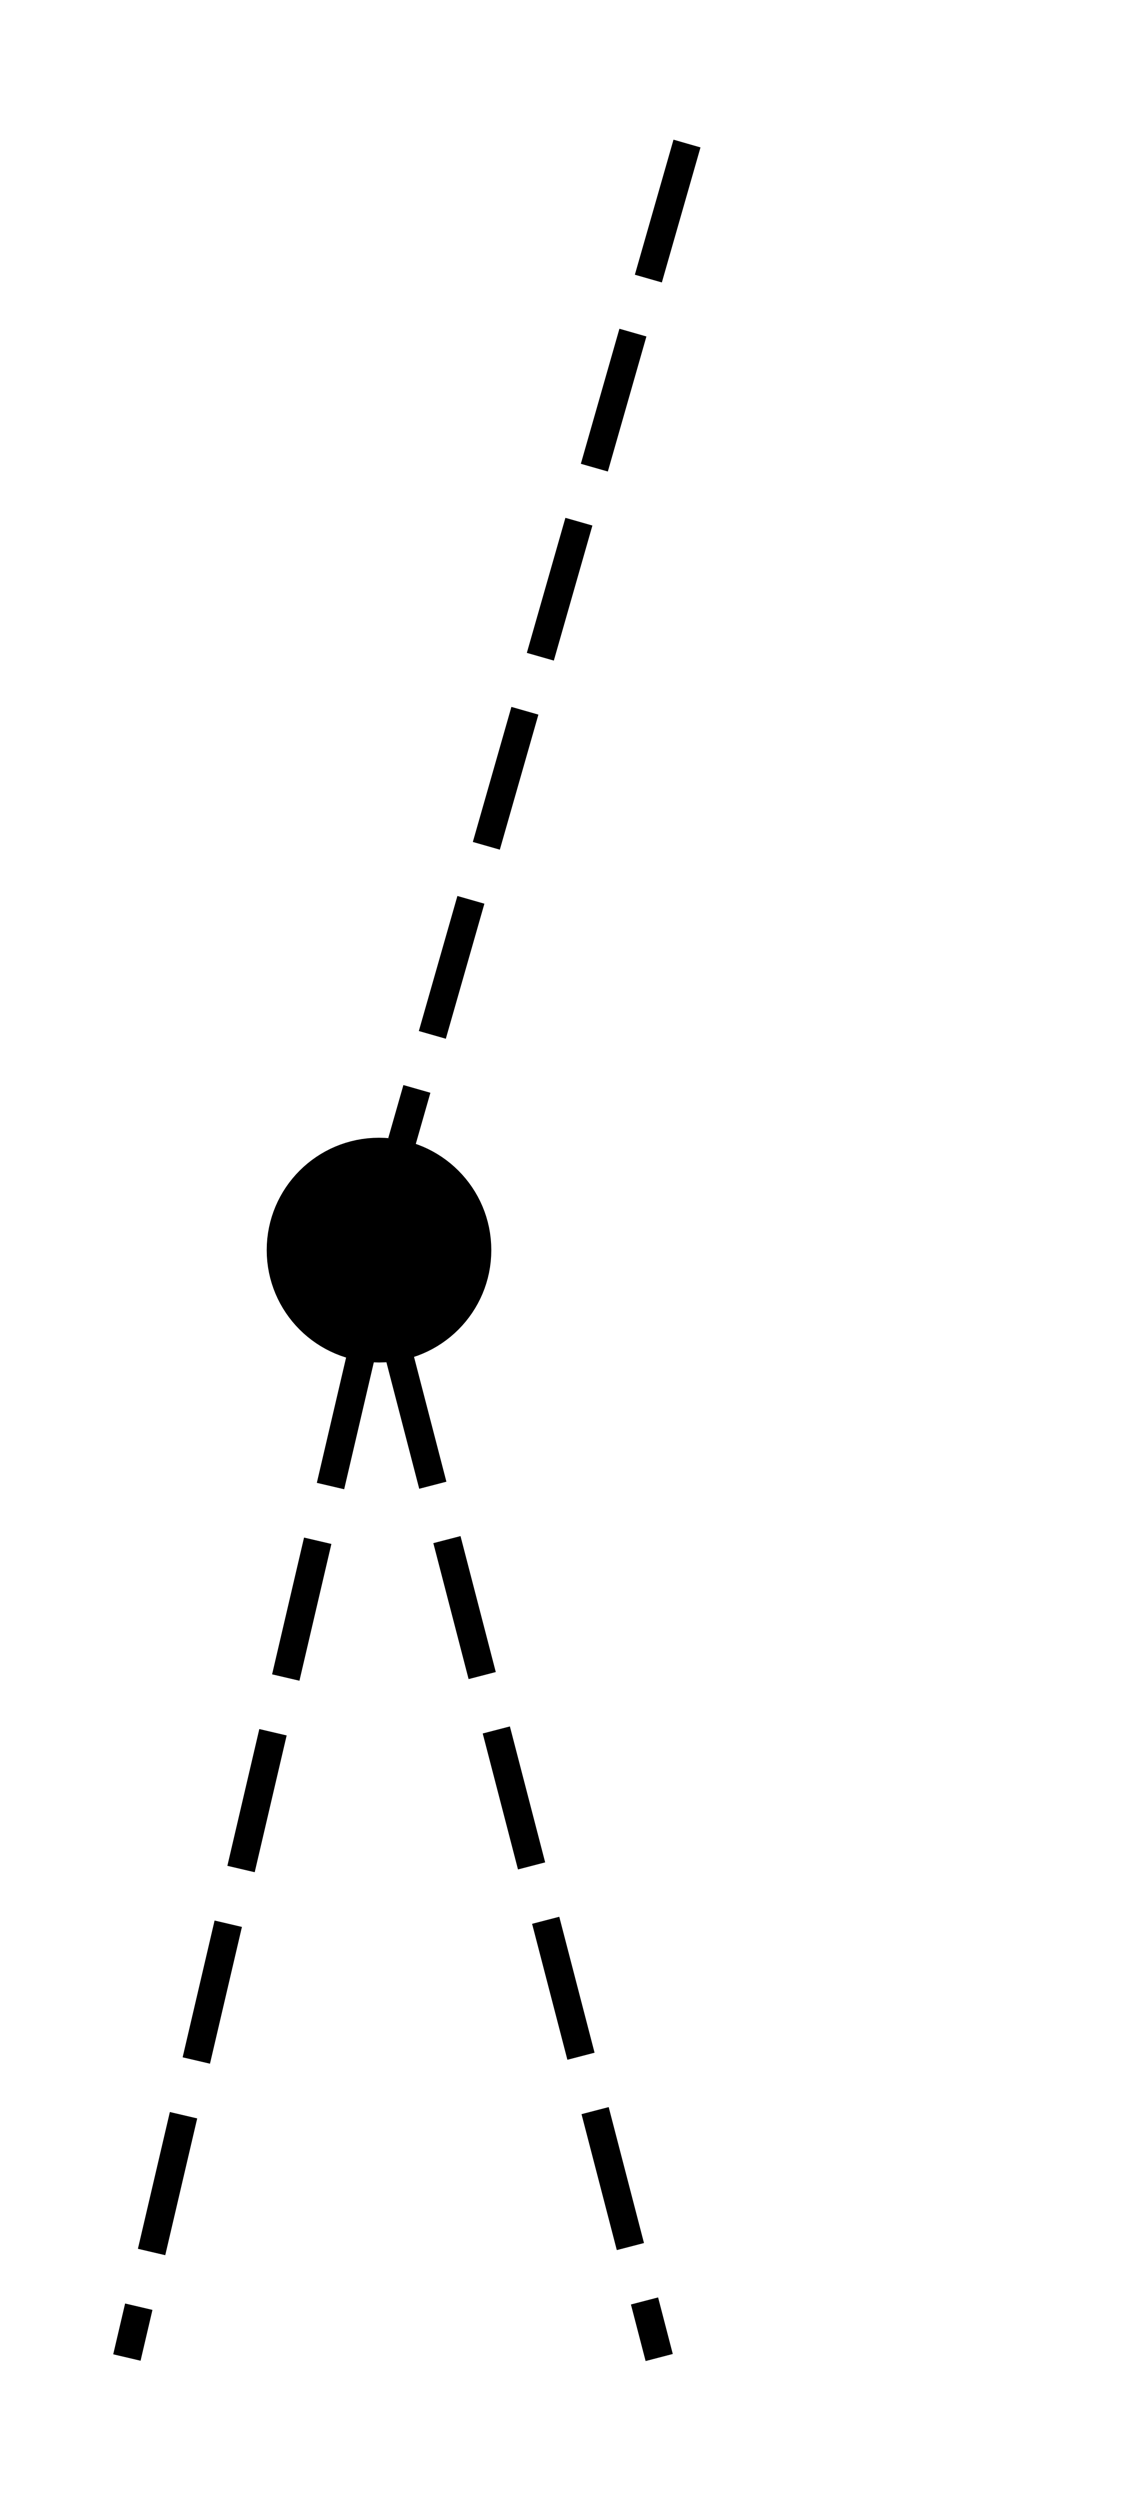 <?xml version="1.0" encoding="UTF-8" standalone="no"?>
<!DOCTYPE svg PUBLIC "-//W3C//DTD SVG 1.1//EN"
 "http://www.w3.org/Graphics/SVG/1.1/DTD/svg11.dtd">
<!-- Generated by graphviz version 2.47.1 (20210417.1919)
 -->
<!-- Pages: 1 -->
<svg width="40pt" height="89pt"
 viewBox="0.00 0.00 40.00 89.00" xmlns="http://www.w3.org/2000/svg" xmlns:xlink="http://www.w3.org/1999/xlink">
<g id="graph0" class="graph" transform="scale(1 1) rotate(0) translate(4 85)">
<!-- r -->
<g id="node1" class="node">
<title>r</title>
</g>
<!-- 0 -->
<g id="node2" class="node">
<title>0</title>
<ellipse fill="black" stroke="black" cx="9.5" cy="-40.5" rx="3.5" ry="3.5"/>
</g>
<!-- r&#45;&#45;0 -->
<g id="edge2" class="edge">
<title>r&#45;&#45;0</title>
<path fill="none" stroke="black" stroke-dasharray="5,2" d="M20.47,-79.89C19.93,-78.02 12.76,-52.92 10.31,-44.35"/>
</g>
<!-- rr -->
<g id="node5" class="node">
<title>rr</title>
</g>
<!-- r&#45;&#45;rr -->
<!-- 1 -->
<g id="node3" class="node">
<title>1</title>
</g>
<!-- 0&#45;&#45;1 -->
<g id="edge3" class="edge">
<title>0&#45;&#45;1</title>
<path fill="none" stroke="black" stroke-dasharray="5,2" d="M8.91,-36.97C6.97,-28.68 0.9,-2.69 0.52,-1.08"/>
</g>
<!-- 2 -->
<g id="node4" class="node">
<title>2</title>
</g>
<!-- 0&#45;&#45;2 -->
<g id="edge4" class="edge">
<title>0&#45;&#45;2</title>
<path fill="none" stroke="black" stroke-dasharray="5,2" d="M10.16,-36.97C12.31,-28.68 19.06,-2.69 19.48,-1.08"/>
</g>
</g>
</svg>
